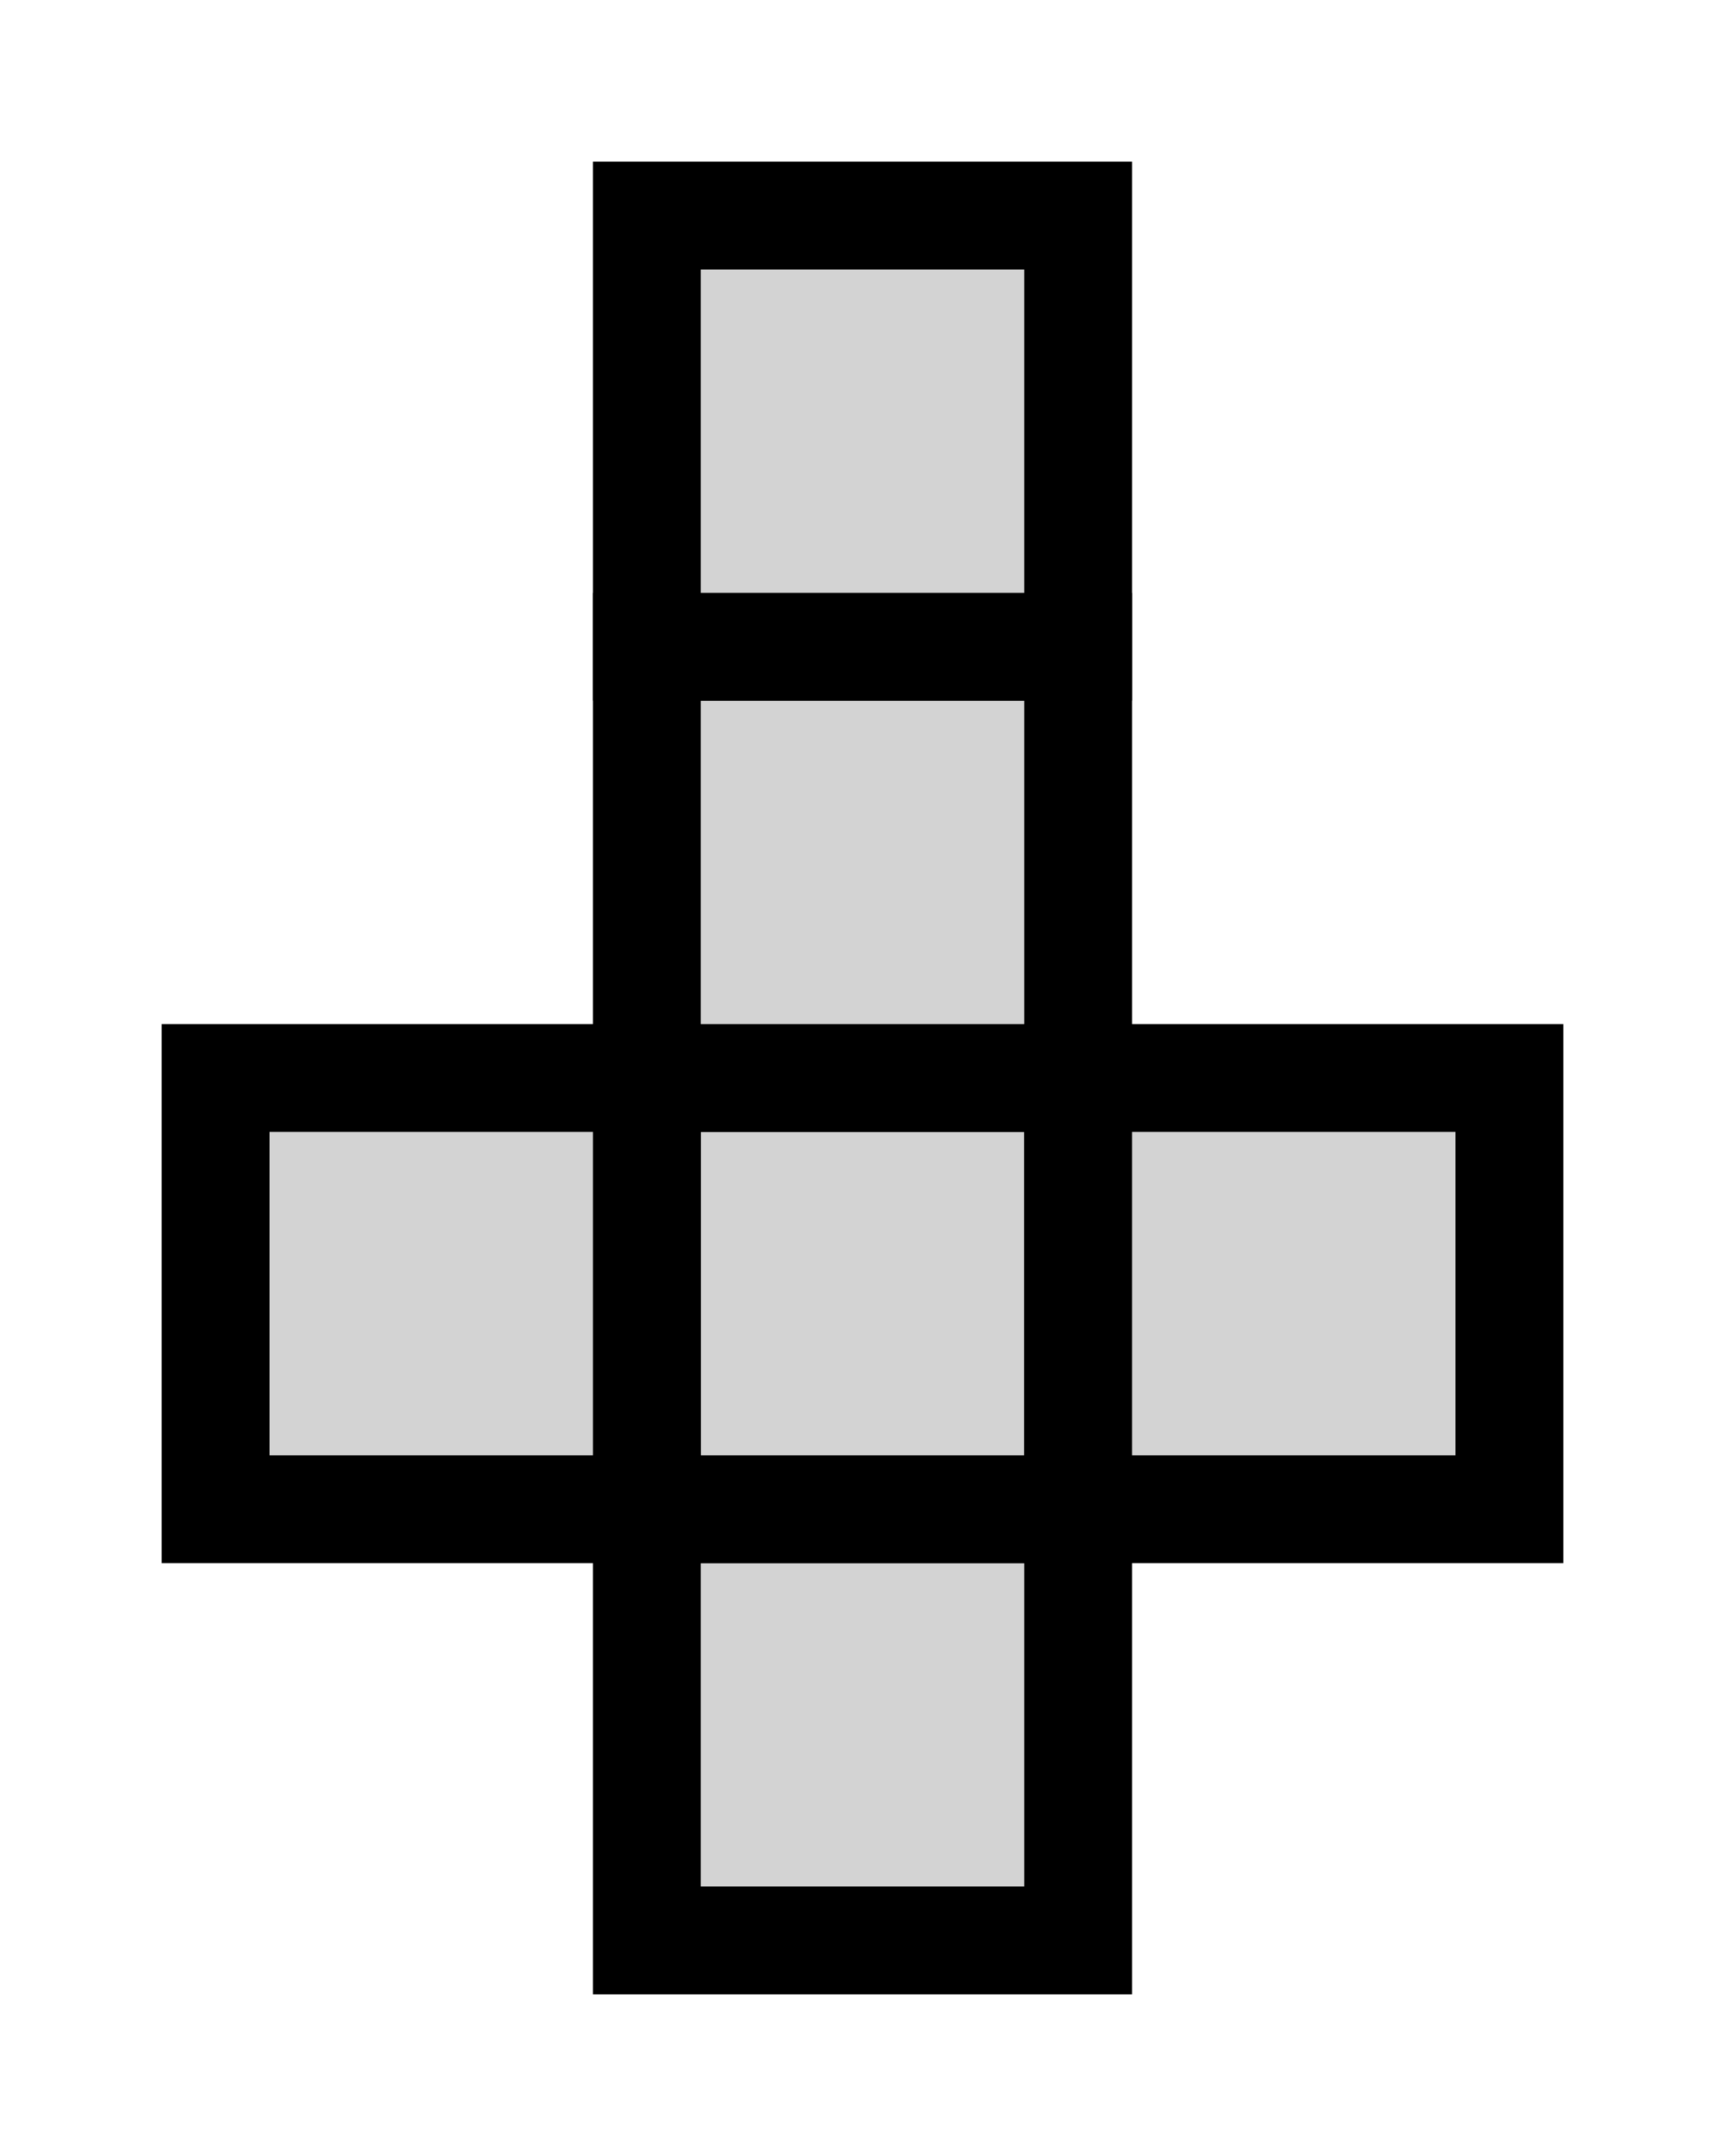 <?xml version="1.0" encoding="utf-8" ?>
<svg baseProfile="tiny" height="20.0" version="1.2" width="16.0" xmlns="http://www.w3.org/2000/svg" xmlns:ev="http://www.w3.org/2001/xml-events" xmlns:xlink="http://www.w3.org/1999/xlink"><defs /><polygon fill="lightgray" points="6.0,18.0 6.0,14.0 10.0,14.0 10.0,18.0" stroke="black" stroke-width="1" /><polygon fill="lightgray" points="6.0,14.0 6.0,10.0 10.0,10.0 10.0,14.0" stroke="black" stroke-width="1" /><polygon fill="lightgray" points="6.0,10.0 6.0,6.0 10.0,6.0 10.0,10.0" stroke="black" stroke-width="1" /><polygon fill="lightgray" points="6.0,6.0 6.0,2.0 10.0,2.0 10.0,6.0" stroke="black" stroke-width="1" /><polygon fill="lightgray" points="6.0,14.0 2.0,14.0 2.0,10.0 6.0,10.0" stroke="black" stroke-width="1" /><polygon fill="lightgray" points="10.0,10.0 14.0,10.0 14.0,14.0 10.0,14.0" stroke="black" stroke-width="1" /></svg>